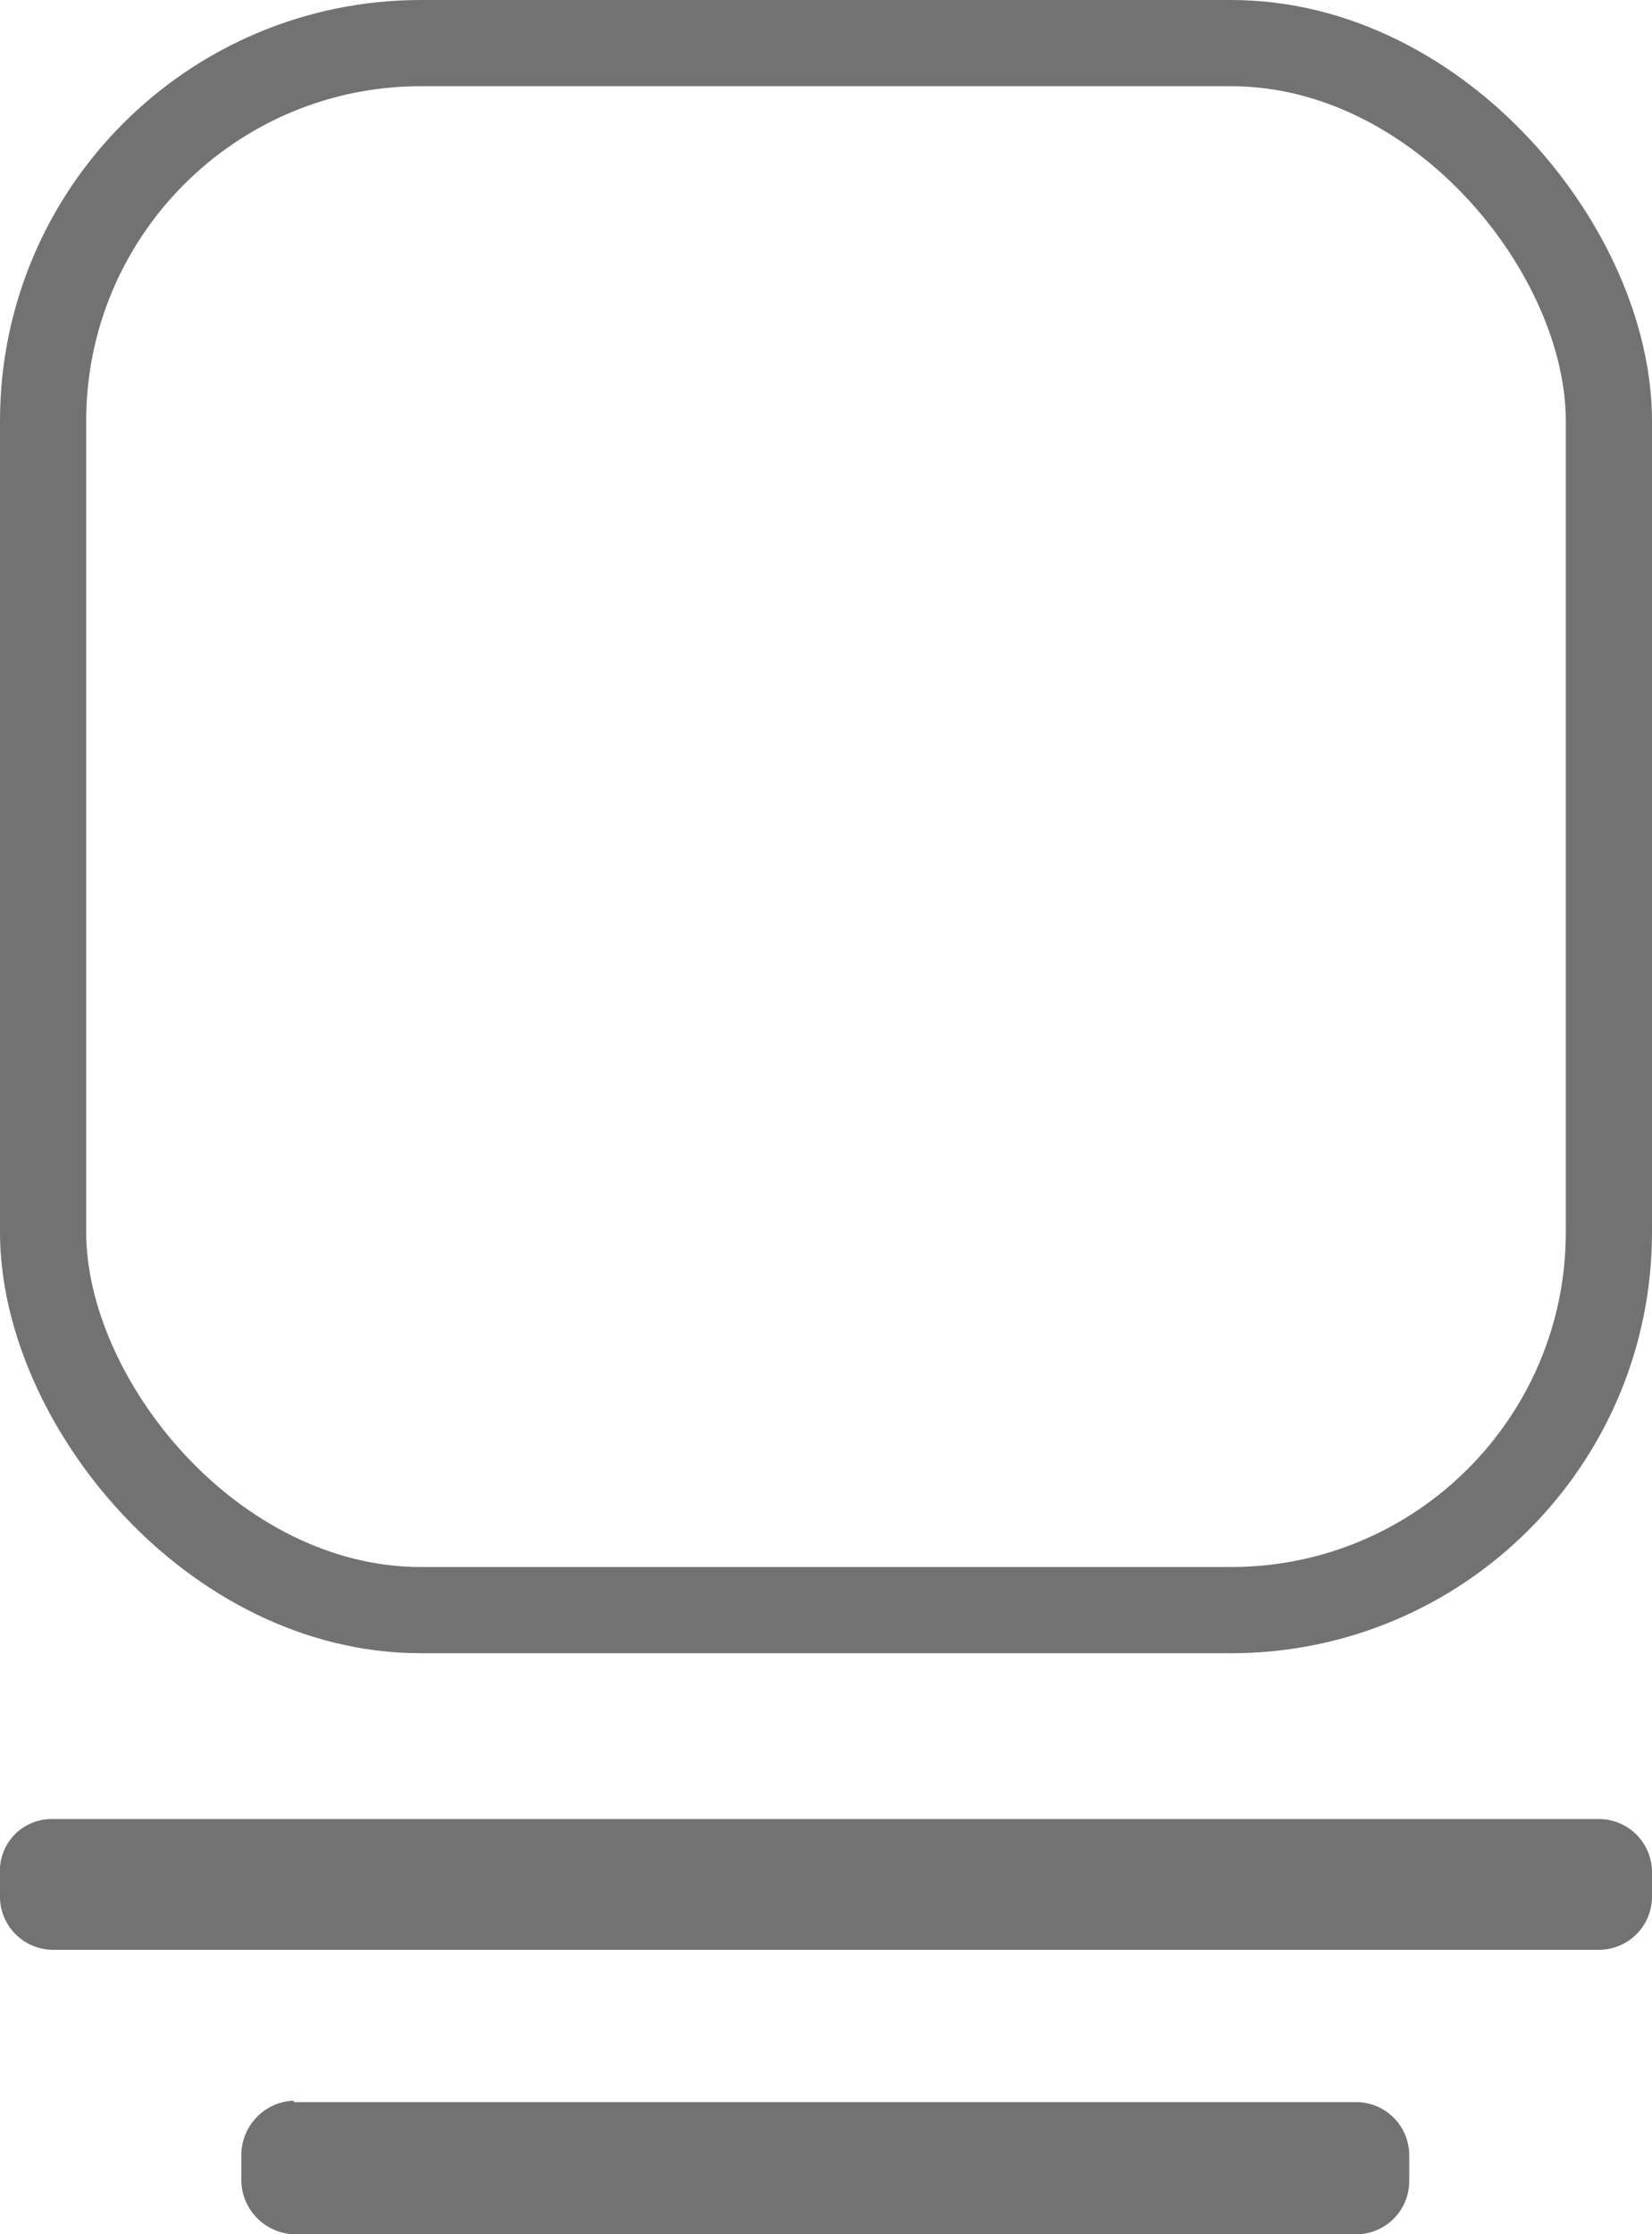 <svg xmlns="http://www.w3.org/2000/svg" width="115" height="155.5" viewBox="0 0 115 155.5"><rect x="3" y="3" width="109" height="109.06" rx="26.3" style="fill:none;stroke:#727272;stroke-miterlimit:10;stroke-width:6px"/><path d="M3.7,126.6H111.3a3.7,3.7,0,0,1,3.7,3.7h0v1.7a3.7,3.7,0,0,1-3.7,3.7H3.7A3.7,3.7,0,0,1,0,132.1H0v-1.7a3.6,3.6,0,0,1,3.6-3.8Z" transform="translate(0 0)" style="fill:#727272"/><path d="M20.5,146.3H94.4a3.7,3.7,0,0,1,3.7,3.7h0v1.8a3.7,3.7,0,0,1-3.7,3.7H20.5a3.8,3.8,0,0,1-3.7-3.7h0v-1.8a3.8,3.8,0,0,1,3.6-3.8Z" transform="translate(0 0)" style="fill:#727272"/></svg>